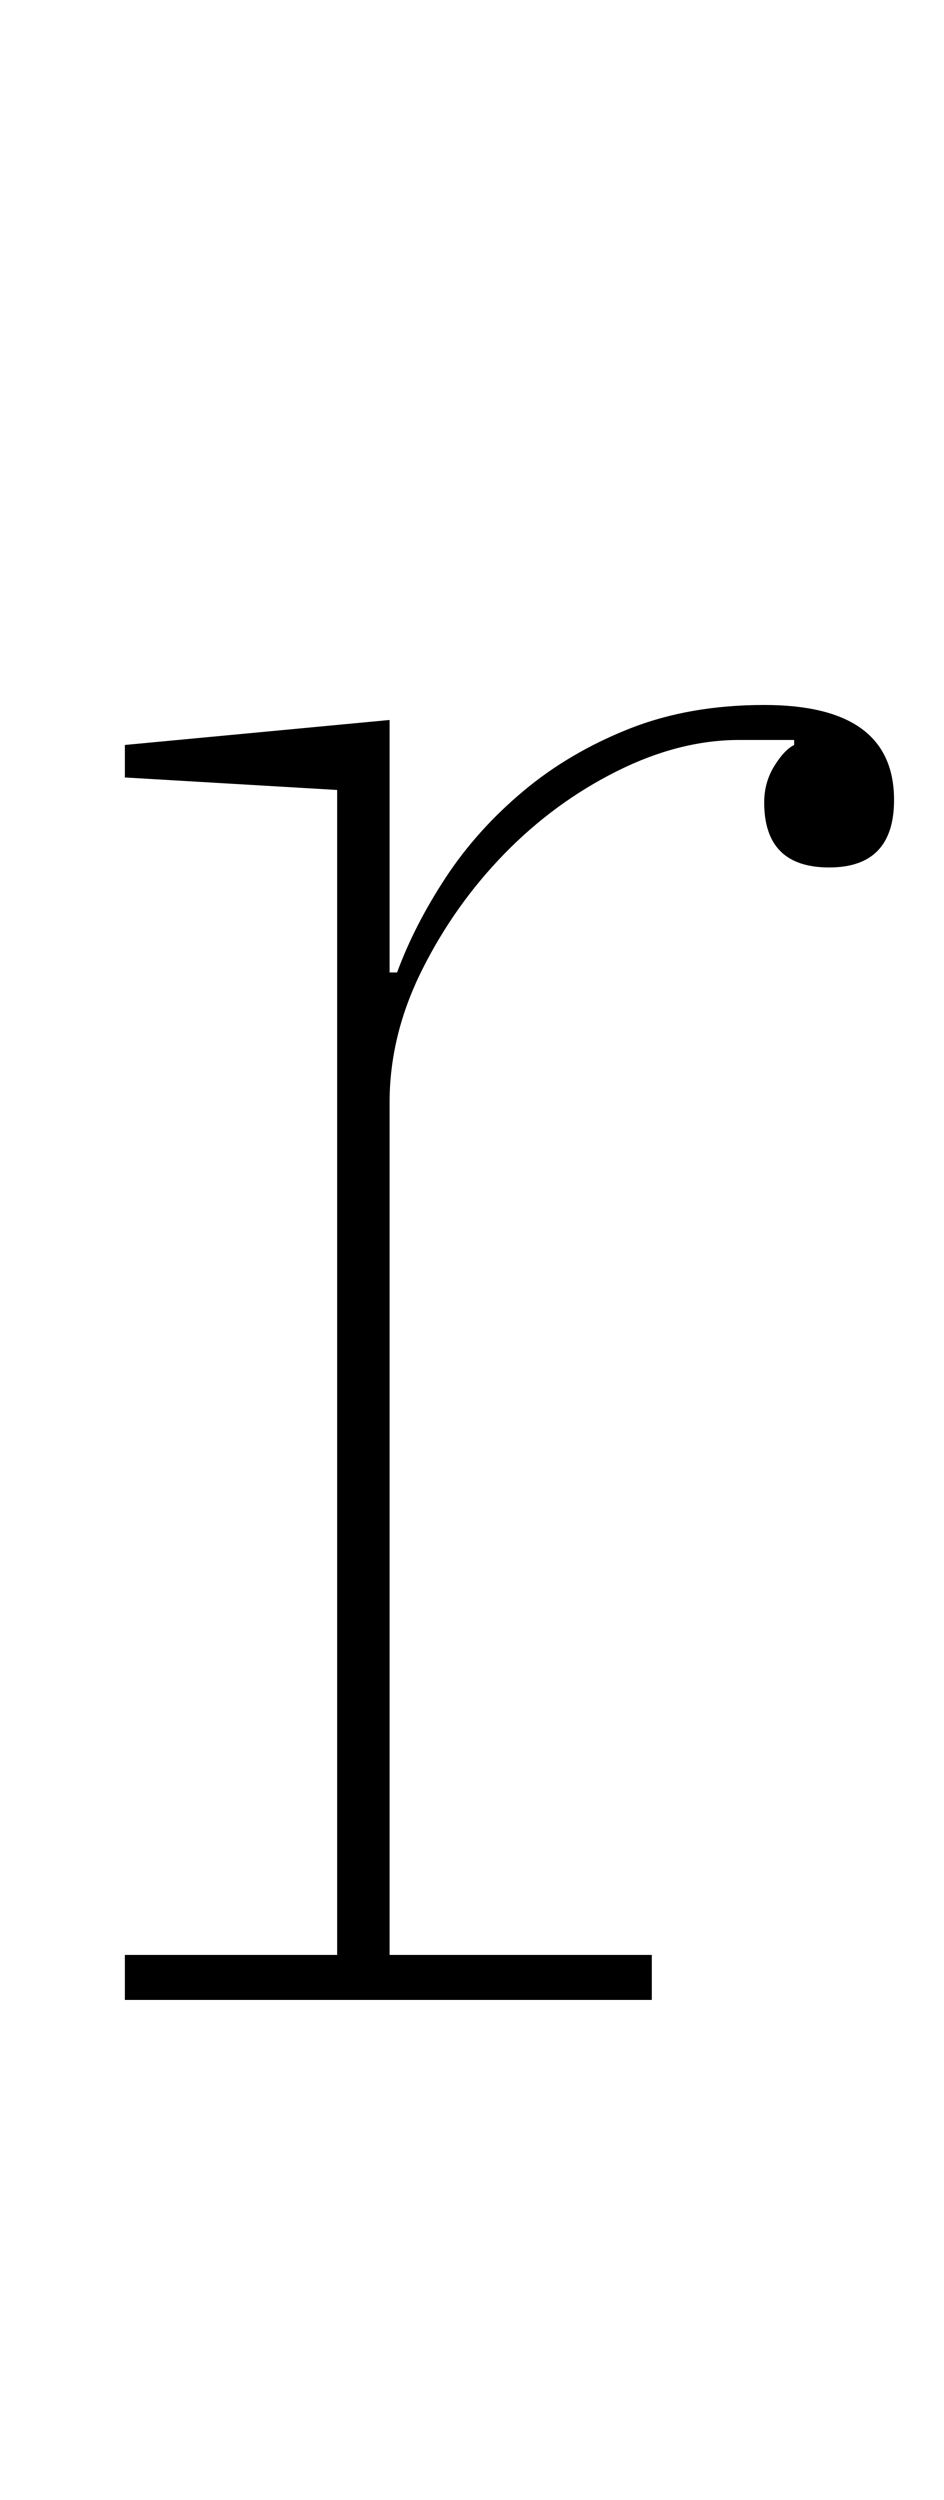 <?xml version="1.0" standalone="no"?>
<!DOCTYPE svg PUBLIC "-//W3C//DTD SVG 1.1//EN" "http://www.w3.org/Graphics/SVG/1.1/DTD/svg11.dtd" >
<svg xmlns="http://www.w3.org/2000/svg" xmlns:xlink="http://www.w3.org/1999/xlink" version="1.1" viewBox="-10 0 378 1000">
  <g transform="matrix(1 0 0 -1 0 800)">
   <path fill="currentColor"
d="M40 18h85v466l-85 5v13l106 10v-101h3q7 19 19.5 38t31 34.5t42.5 25t54 9.5q52 0 52 -38q0 -27 -26 -27t-26 26q0 8 4 14.5t8 8.5v2h-22q-24 0 -49 -12.5t-45 -33t-33 -46.5t-13 -53v-341h105v-18h-211v18z" />
  </g>

</svg>
